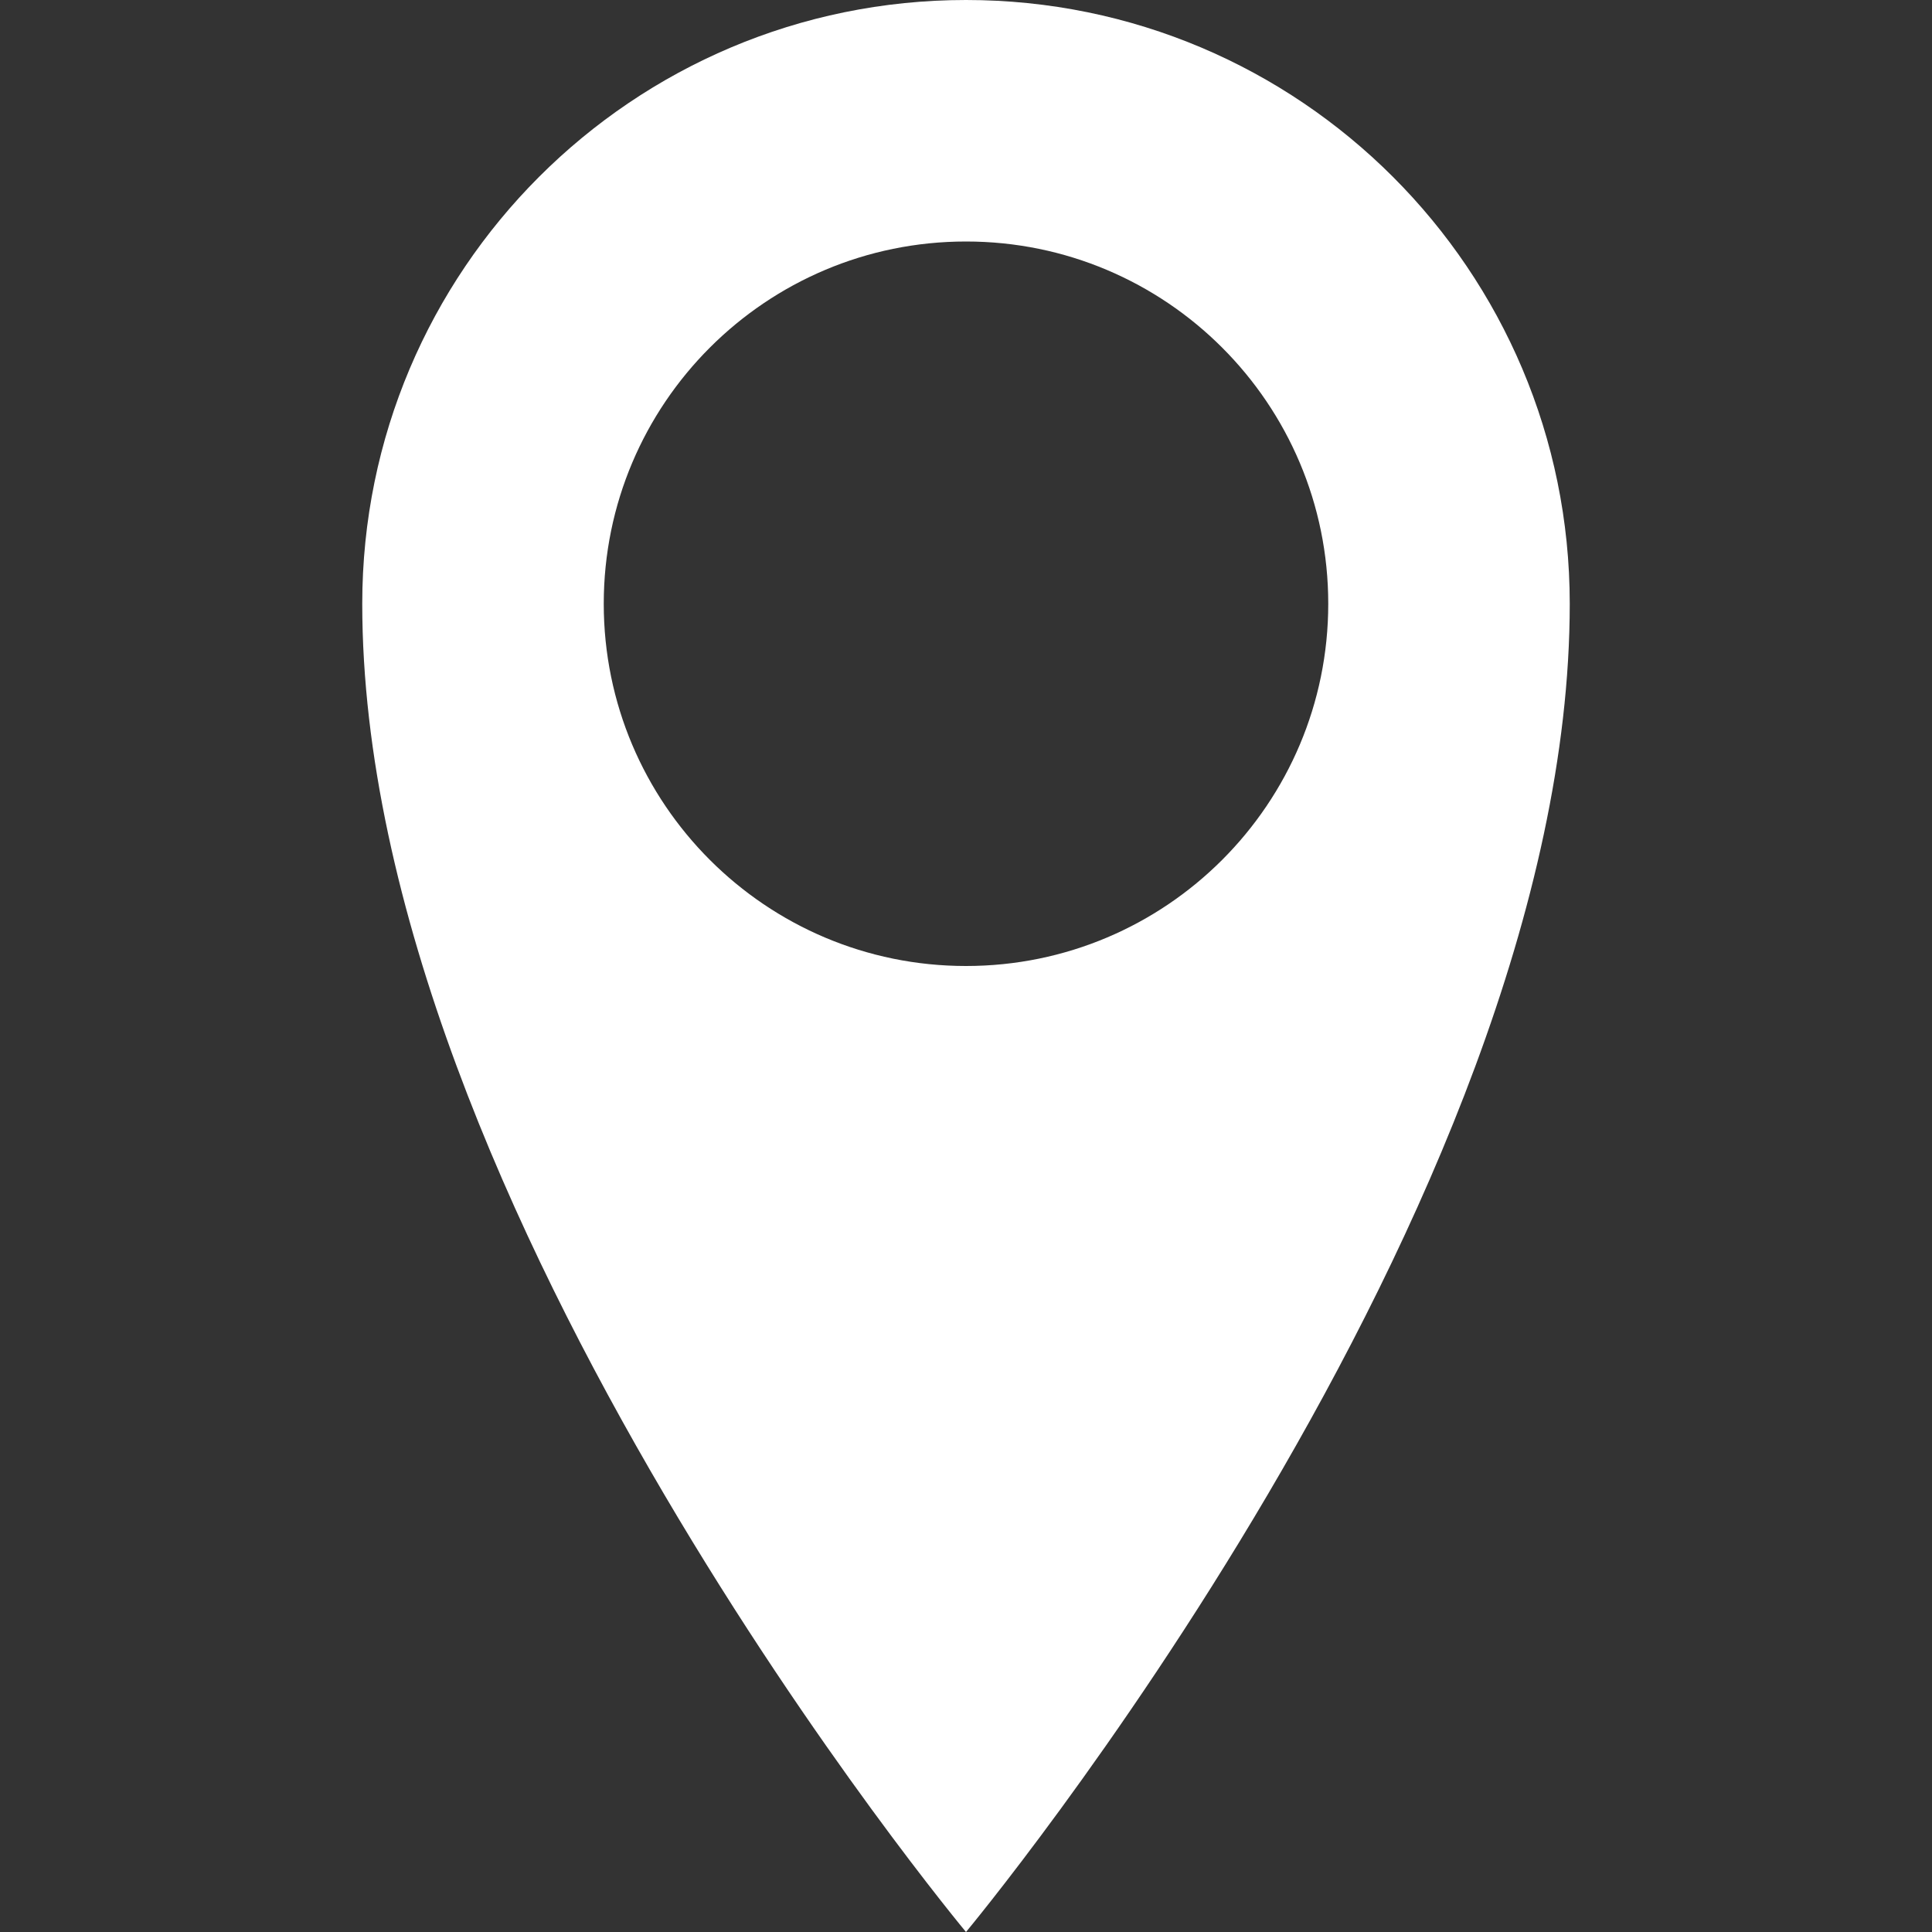 <svg width="40" height="40" viewBox="0 0 40 40" fill="none" xmlns="http://www.w3.org/2000/svg">
<rect x="0" y="0" width="40" height="40" fill="#333333" stroke="none"/>
<path d="M20 0C13.096 0 7.5 5.596 7.5 12.5C7.5 25 20 40 20 40C20 40 32.5 25 32.5 12.5C32.5 5.596 26.904 0 20 0ZM20 20C15.858 20 12.5 16.642 12.5 12.5C12.5 8.358 15.858 5 20 5C24.142 5 27.5 8.358 27.5 12.5C27.5 16.642 24.142 20 20 20Z" fill="white"/>
</svg>
